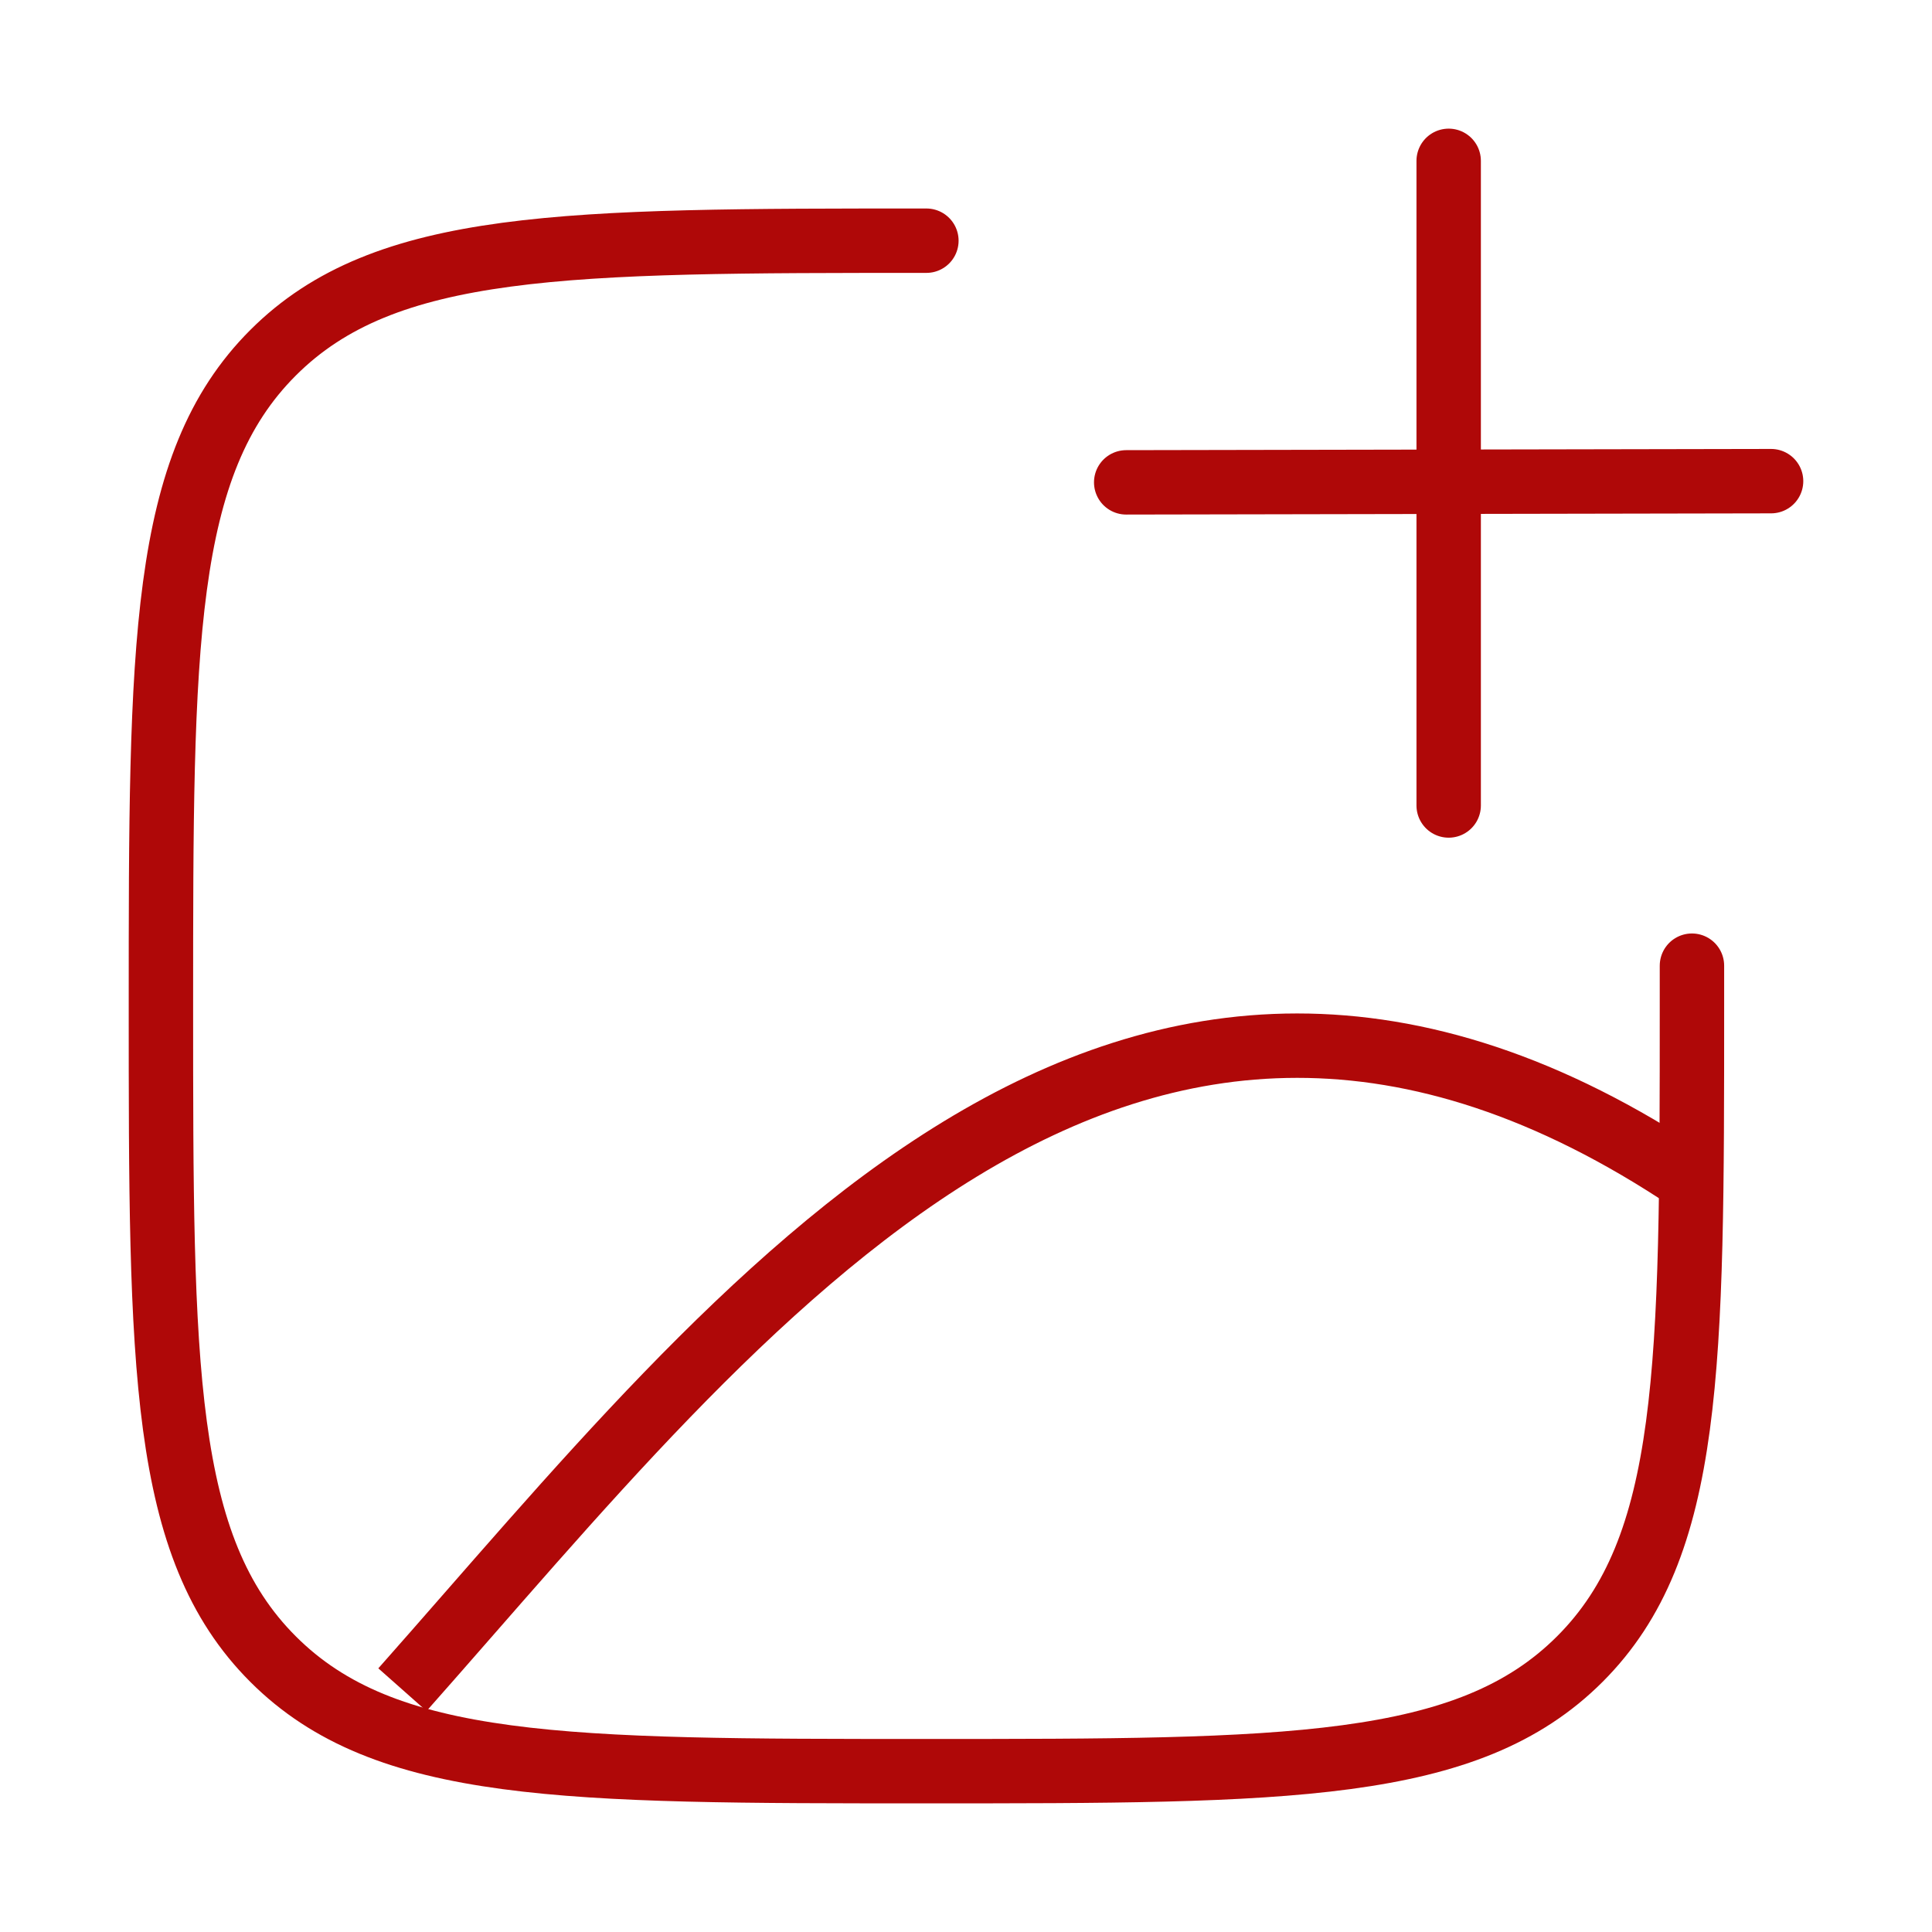 <svg xmlns="http://www.w3.org/2000/svg" viewBox="0 0 24 24" width="32" height="32" color="#af0808" fill="none">
    <path d="M11.508 2.99C7.026 2.99 4.784 2.99 3.392 4.382C1.999 5.774 1.999 8.015 1.999 12.496C1.999 16.977 1.999 19.218 3.392 20.61C4.784 22.002 7.026 22.002 11.508 22.002C15.991 22.002 18.233 22.002 19.625 20.61C21.018 19.218 21.018 16.977 21.018 12.496V11.996" stroke="currentColor" stroke-width="0.8" stroke-linecap="round" />
    <path d="M4.999 20.99C9.209 16.238 13.94 9.937 20.999 14.663" stroke="currentColor" stroke-width="0.8" />
    <path d="M17.996 1.998V10.006M22.001 5.977L13.99 5.992" stroke="currentColor" stroke-width="0.8" stroke-linecap="round" stroke-linejoin="round" />
</svg>